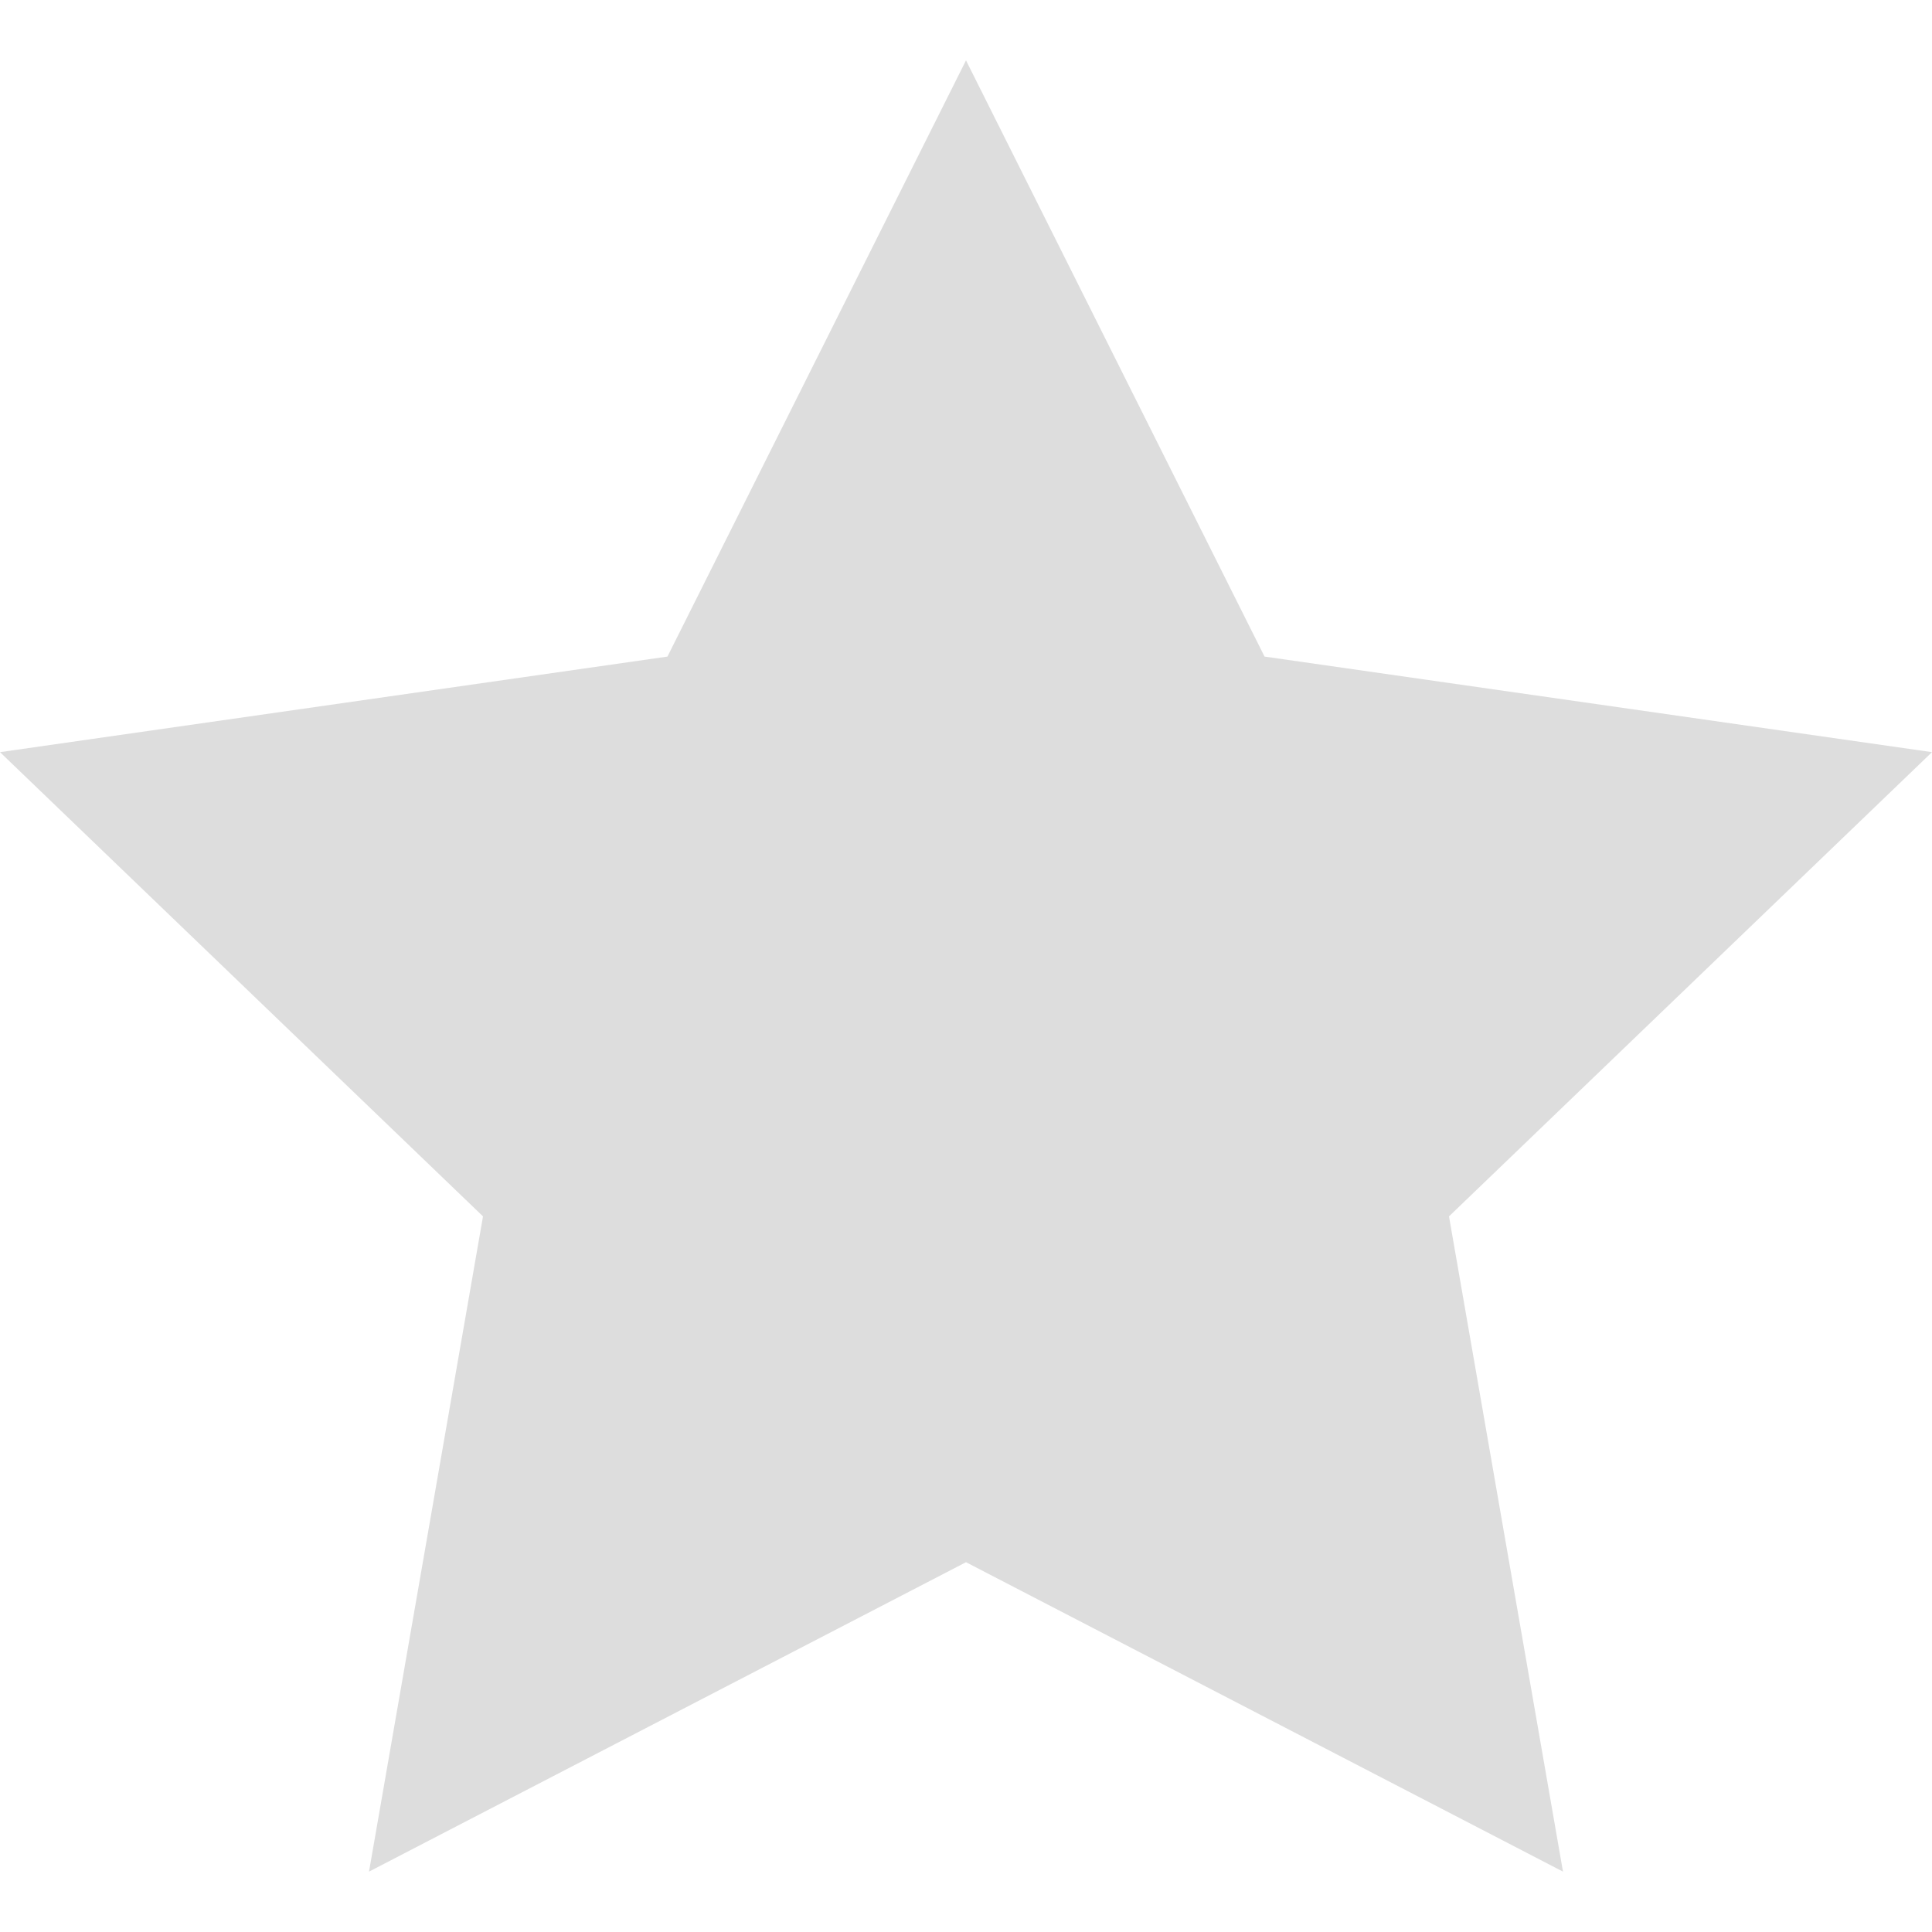 <svg xmlns="http://www.w3.org/2000/svg" width="32" height="32" viewBox="0 0 32 32">
    <path fill="#DDD" fill-rule="nonzero" d="M16 25.875L6.112 31 8 20.147l-8-7.689 11.055-1.583L16 1l4.945 9.875L32 12.458l-8 7.689L25.888 31z"/>
</svg>
